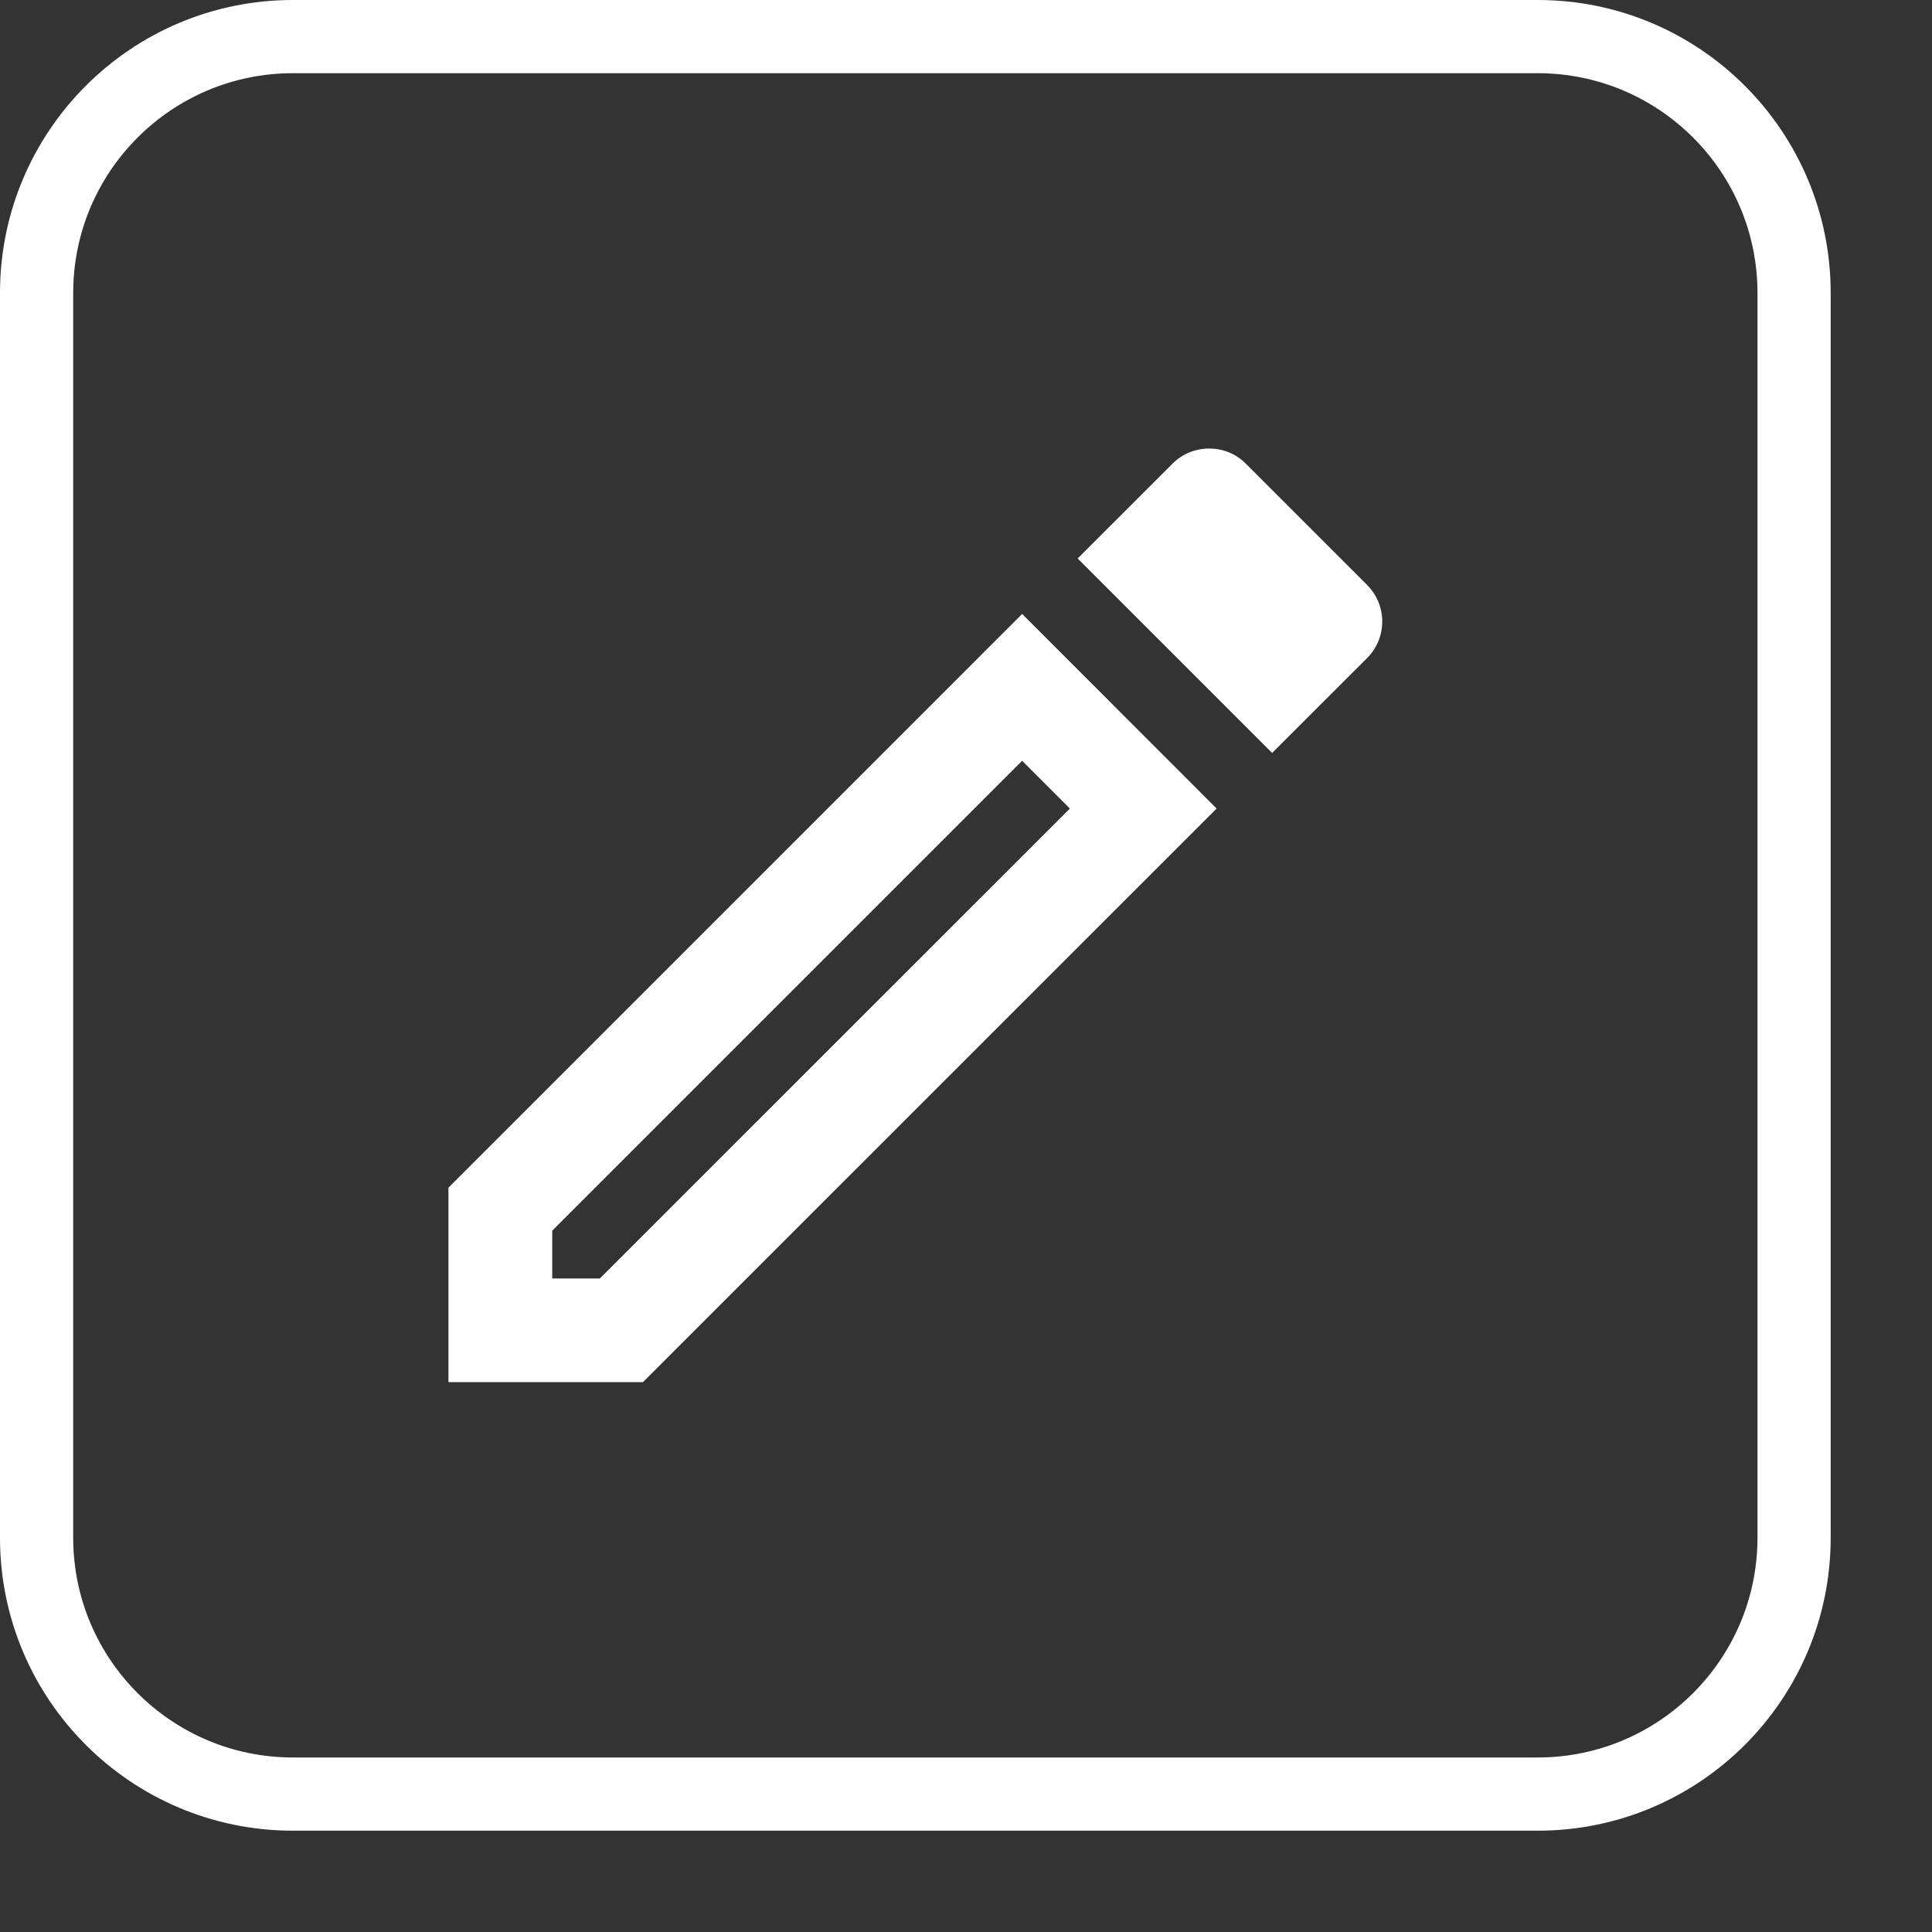 <svg width="18" height="18" viewBox="0 0 18 18" fill="none" xmlns="http://www.w3.org/2000/svg">
<rect x="0" y="0" width="18" height="18" fill="#333333" stroke="none"/>
<path fill-rule="evenodd" clip-rule="evenodd" d="M14.327 0.682H2.729C1.599 0.682 0.682 1.599 0.682 2.729V14.327C0.682 15.457 1.599 16.374 2.729 16.374H14.327C15.457 16.374 16.374 15.457 16.374 14.327V2.729C16.374 1.599 15.457 0.682 14.327 0.682ZM2.729 0C1.222 0 0 1.222 0 2.729V14.327C0 15.834 1.222 17.056 2.729 17.056H14.327C15.834 17.056 17.056 15.834 17.056 14.327V2.729C17.056 1.222 15.834 0 14.327 0H2.729Z" fill="white"/>
<path fill-rule="evenodd" clip-rule="evenodd" d="M11.263 4.179C11.142 4.179 11.016 4.227 10.925 4.319L10.04 5.203L11.852 7.015L12.737 6.131C12.925 5.943 12.925 5.638 12.737 5.45L11.606 4.319C11.509 4.222 11.388 4.179 11.263 4.179ZM9.523 7.088L9.968 7.533L5.589 11.911H5.145V11.466L9.523 7.088ZM4.178 11.065L9.523 5.72L11.335 7.533L5.99 12.877H4.178V11.065Z" fill="white"/>
</svg>
